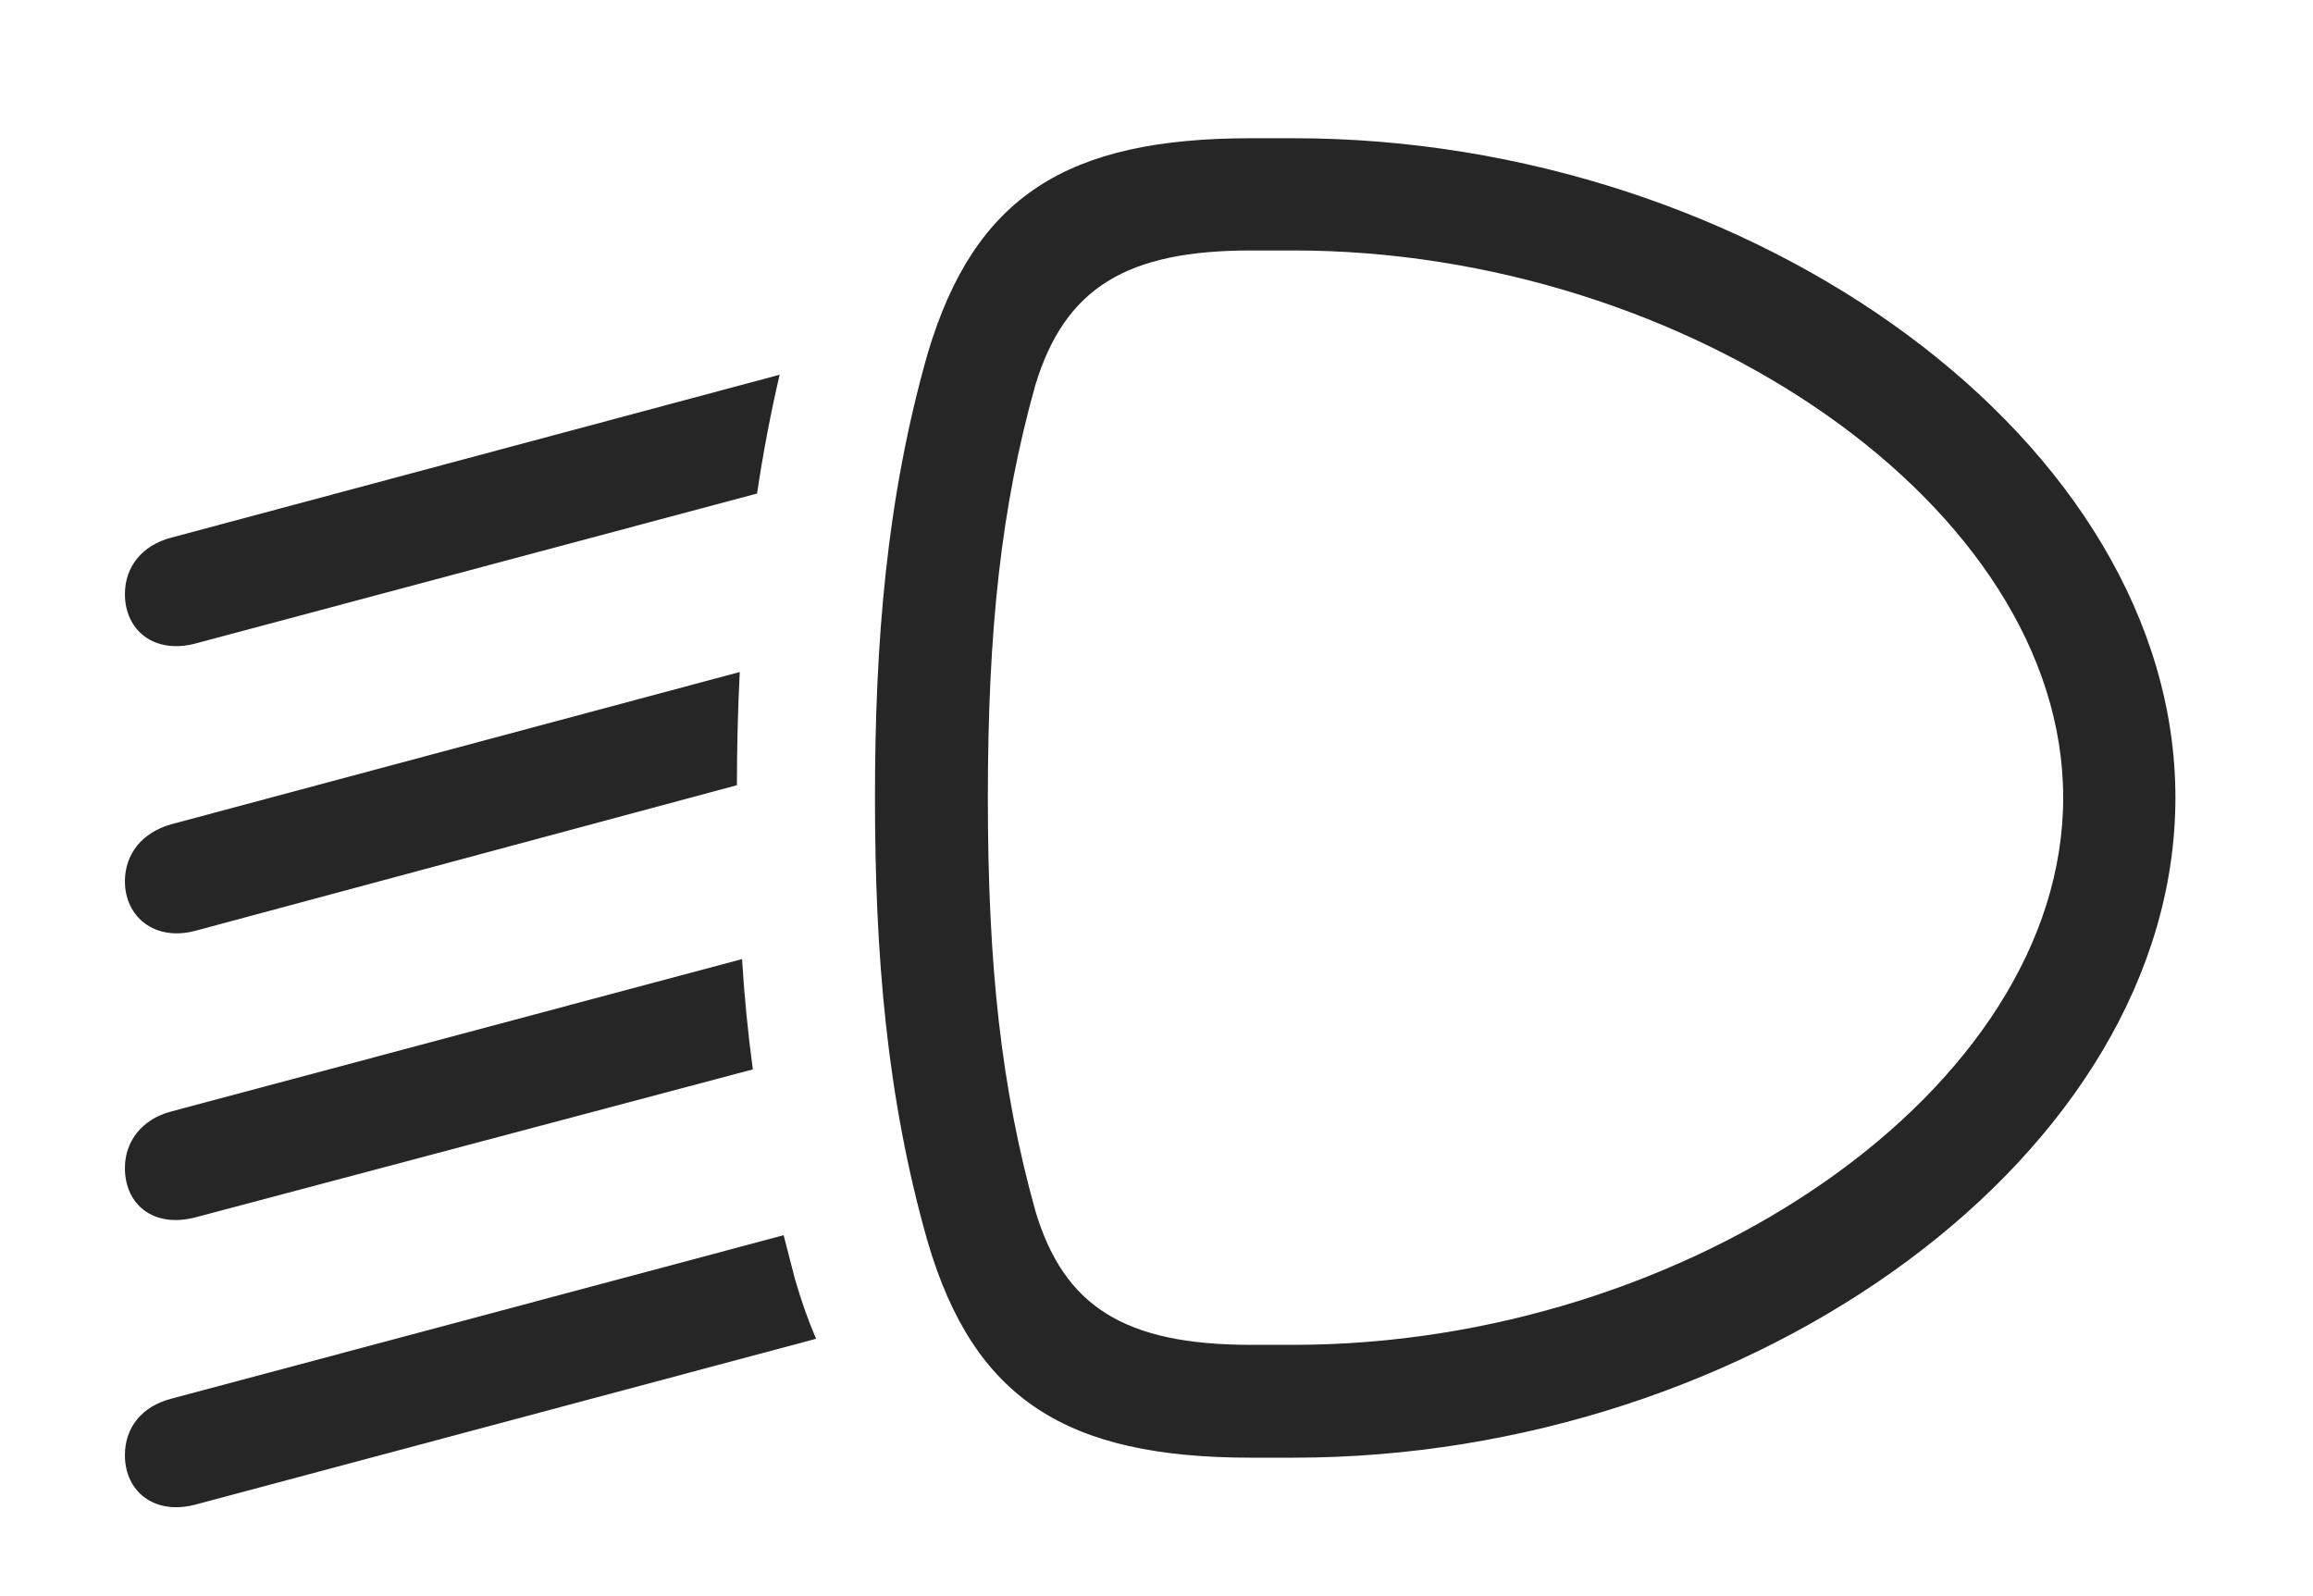<?xml version="1.0" encoding="UTF-8"?>
<!--Generator: Apple Native CoreSVG 326-->
<!DOCTYPE svg
PUBLIC "-//W3C//DTD SVG 1.1//EN"
       "http://www.w3.org/Graphics/SVG/1.1/DTD/svg11.dtd">
<svg version="1.1" xmlns="http://www.w3.org/2000/svg" xmlns:xlink="http://www.w3.org/1999/xlink" viewBox="0 0 71.25 49.16">
 <g>
  <rect height="49.16" opacity="0" width="71.25" x="0" y="0"/>
  <path d="M24.492 39.414C24.681 40.062 24.894 40.674 25.138 41.239L6.016 46.348C4.746 46.68 3.848 45.938 3.848 44.824C3.848 43.965 4.375 43.32 5.273 43.086L24.139 38.049ZM23.191 32.941L6.016 37.5C4.727 37.832 3.848 37.109 3.848 35.977C3.848 35.156 4.375 34.473 5.273 34.238L22.858 29.543C22.929 30.68 23.037 31.812 23.191 32.941ZM22.7 24.187L6.016 28.672C4.766 29.004 3.848 28.242 3.848 27.148C3.848 26.309 4.375 25.645 5.273 25.391L22.788 20.7C22.729 21.856 22.701 23.017 22.7 24.187ZM23.321 15.202L6.016 19.824C4.746 20.156 3.848 19.414 3.848 18.301C3.848 17.461 4.375 16.797 5.273 16.562L24.016 11.543C23.732 12.762 23.502 13.981 23.321 15.202Z" fill="black" fill-opacity="0.85"/>
  <path d="M26.953 24.57C26.953 29.355 27.305 33.789 28.574 38.242C30 43.105 32.852 44.902 38.535 44.902L39.844 44.902C54.043 44.902 67.012 35.527 67.012 24.57C67.012 13.633 54.043 4.258 39.844 4.258L38.535 4.258C32.871 4.258 30.02 6.035 28.574 10.898C27.305 15.352 26.953 19.805 26.953 24.57ZM30.43 24.57C30.43 19.414 30.84 15.605 31.895 11.855C32.812 8.848 34.727 7.715 38.535 7.715L39.844 7.715C52.012 7.715 63.555 15.605 63.555 24.57C63.555 33.555 52.012 41.426 39.844 41.426L38.535 41.426C34.629 41.426 32.773 40.234 31.895 37.305C30.84 33.516 30.43 29.746 30.43 24.57Z" fill="black" fill-opacity="0.85"/>
 </g>
</svg>
